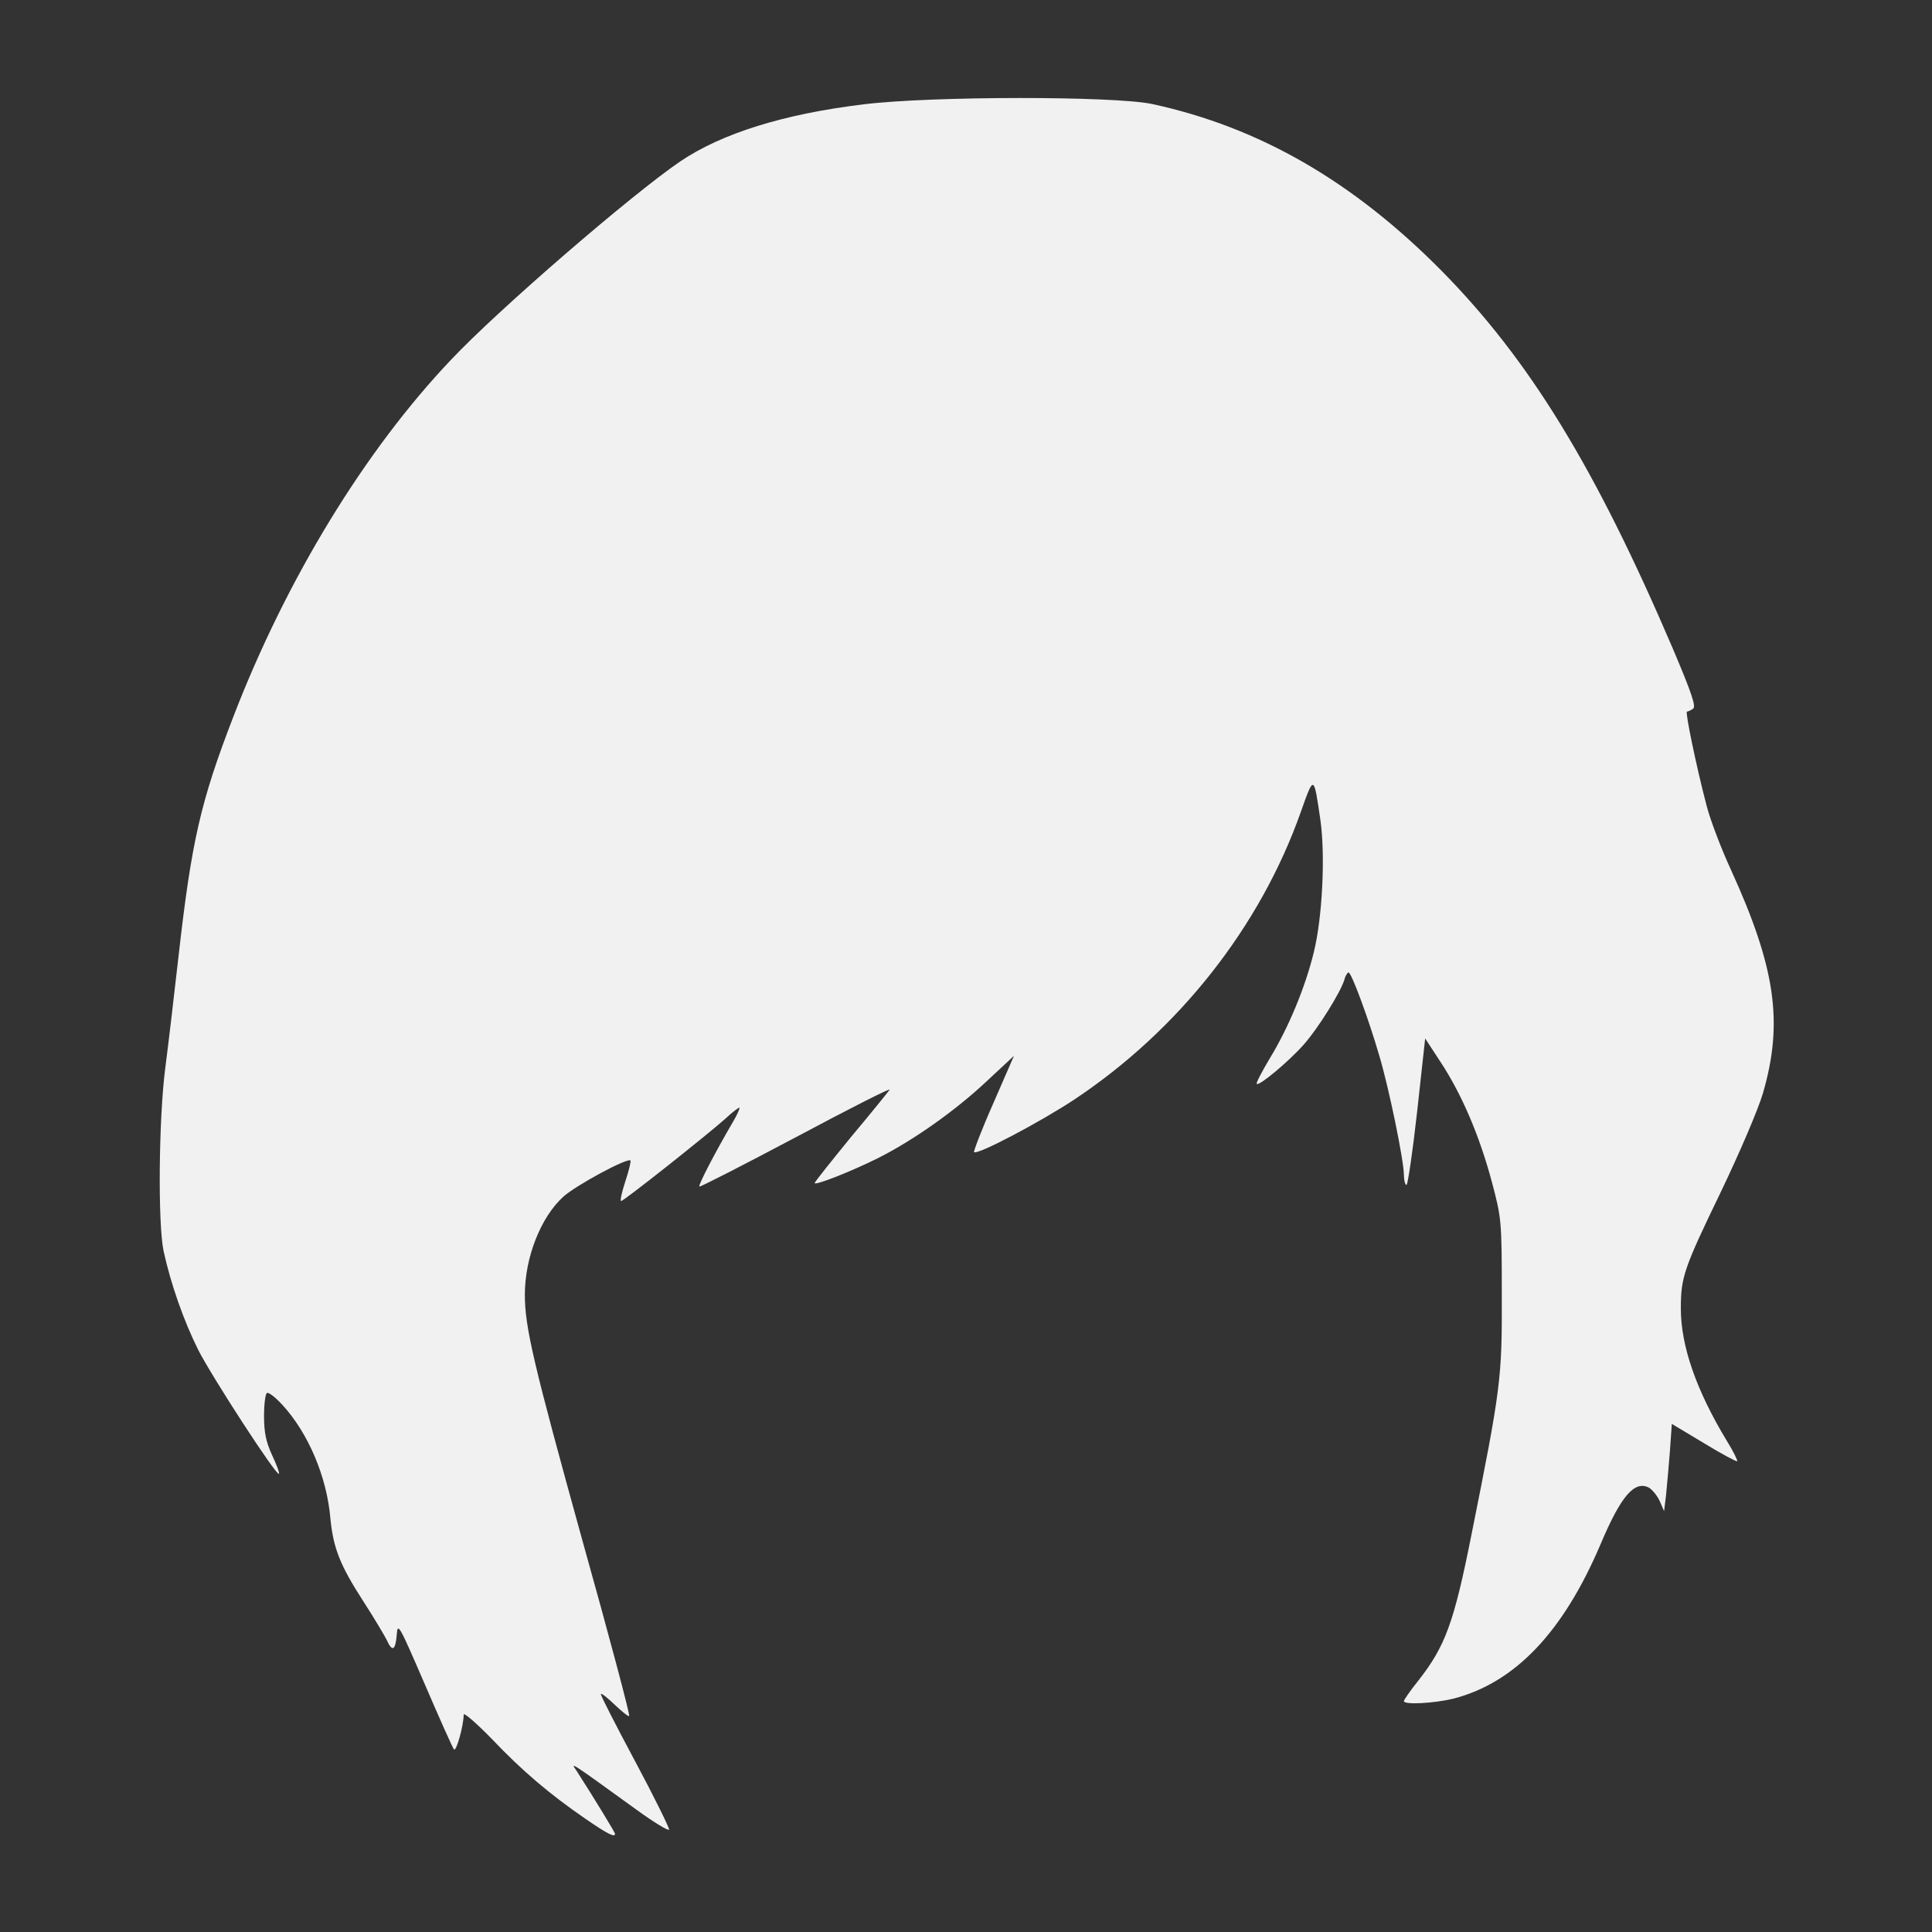 <!DOCTYPE svg PUBLIC "-//W3C//DTD SVG 20010904//EN" "http://www.w3.org/TR/2001/REC-SVG-20010904/DTD/svg10.dtd">
<svg version="1.0" xmlns="http://www.w3.org/2000/svg" width="600px" height="600px" viewBox="0 0 6000 6000" preserveAspectRatio="xMidYMid meet">
<rect x="0" y="0" width="6000" height="6000" fill="#333333" stroke="none"/>
<g id="layer101" fill="#f1f1f1" stroke="none">
 <path d="M1819 5649 c-112 -77 -197 -149 -292 -249 -48 -49 -87 -83 -87 -75 0 33 -23 116 -30 108 -4 -4 -45 -96 -91 -203 -80 -185 -84 -193 -87 -152 -4 48 -14 53 -31 15 -7 -14 -39 -68 -72 -119 -73 -113 -94 -166 -103 -259 -11 -129 -69 -265 -149 -352 -22 -24 -43 -40 -48 -37 -5 3 -9 35 -9 72 0 50 6 80 25 121 14 30 24 56 21 58 -7 8 -206 -298 -250 -384 -46 -92 -86 -207 -108 -308 -18 -86 -15 -409 5 -566 9 -69 28 -229 42 -354 40 -353 68 -476 170 -740 165 -428 409 -827 676 -1108 146 -155 563 -515 712 -616 129 -87 321 -147 569 -177 211 -26 778 -26 896 -1 333 72 624 240 899 518 273 277 477 610 718 1173 59 139 73 181 63 187 -7 5 -16 9 -19 9 -6 0 28 166 61 292 11 43 45 133 76 200 138 303 163 473 99 693 -15 51 -72 184 -130 305 -116 240 -125 266 -125 364 0 116 48 254 143 411 20 32 34 61 32 63 -2 2 -49 -23 -103 -56 l-100 -60 -6 86 c-4 48 -9 109 -12 136 l-6 49 -13 -30 c-8 -18 -23 -36 -34 -43 -45 -23 -87 26 -150 175 -116 273 -265 430 -456 480 -61 15 -155 20 -155 8 0 -4 20 -33 45 -64 83 -106 110 -178 164 -449 92 -459 96 -487 95 -750 0 -230 -1 -237 -31 -350 -38 -142 -93 -271 -158 -370 l-49 -75 -25 228 c-14 125 -29 227 -33 227 -4 0 -8 -14 -8 -31 0 -44 -46 -268 -76 -369 -34 -117 -87 -260 -96 -260 -3 0 -10 10 -13 23 -12 39 -81 150 -126 201 -46 52 -139 130 -146 122 -3 -2 16 -38 41 -80 58 -95 110 -221 136 -328 27 -109 36 -299 21 -409 -21 -144 -20 -143 -61 -28 -126 357 -379 678 -704 894 -106 70 -301 173 -311 163 -2 -2 24 -71 60 -152 l64 -147 -87 81 c-95 89 -226 182 -336 237 -80 40 -196 86 -196 77 0 -3 51 -67 113 -143 63 -75 116 -141 120 -147 3 -6 -127 60 -290 147 -164 87 -299 156 -301 154 -4 -4 47 -103 105 -202 14 -24 22 -43 19 -43 -3 0 -23 15 -43 34 -62 55 -316 256 -324 256 -4 0 2 -27 13 -61 11 -33 18 -62 16 -65 -10 -9 -169 77 -208 112 -71 64 -120 190 -120 305 0 101 27 215 179 764 83 296 148 541 145 544 -2 3 -22 -13 -44 -34 -22 -21 -41 -37 -44 -34 -2 2 46 96 106 208 60 112 107 208 106 213 -2 5 -48 -23 -103 -63 -217 -157 -202 -146 -184 -119 59 92 119 191 119 195 0 12 -21 2 -91 -46z"/>
 </g>

</svg>